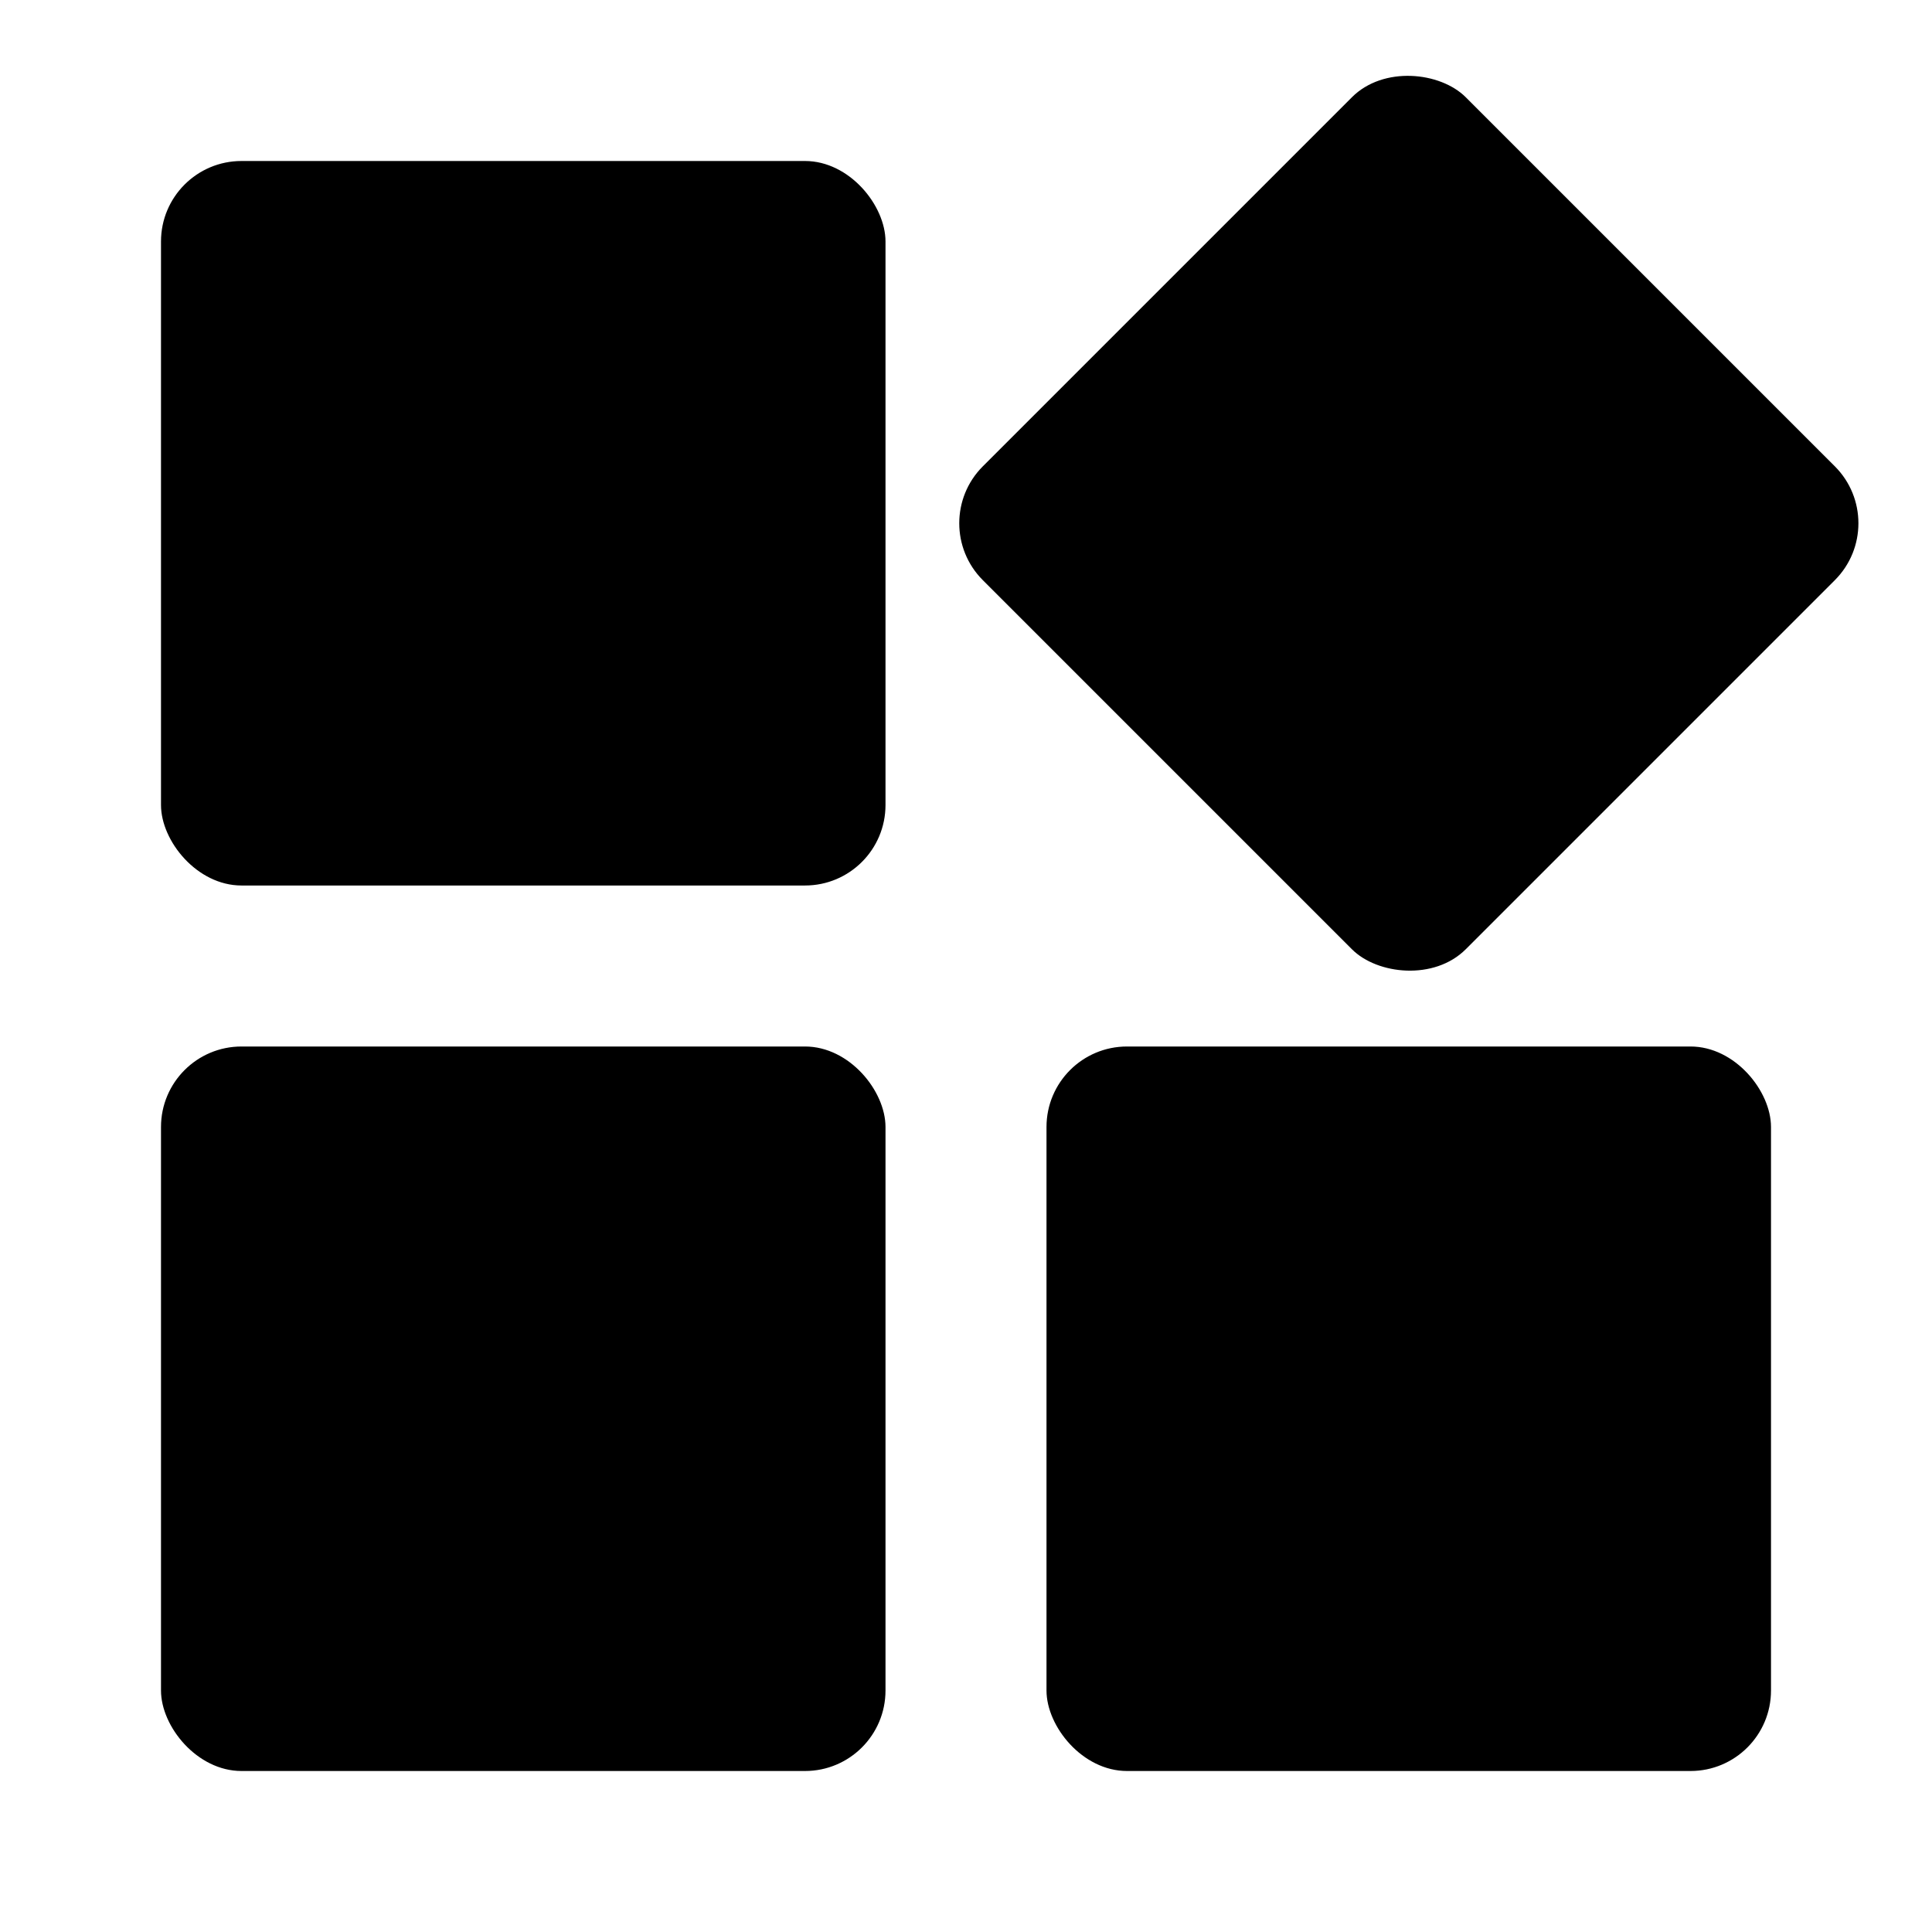 <svg viewBox="0 0 24 24" fill="none" xmlns="http://www.w3.org/2000/svg">
<rect x="2" y="2" width="9" height="9" rx="1" fill="currentColor"/>
<rect x="11.502" y="6.5" width="8.484" height="8.484" rx="1" transform="rotate(-45 11.502 6.5)" fill="currentColor"/>
<rect x="2" y="13" width="9" height="9" rx="1" fill="currentColor"/>
<rect x="13" y="13" width="9" height="9" rx="1" fill="currentColor"/>
</svg>
